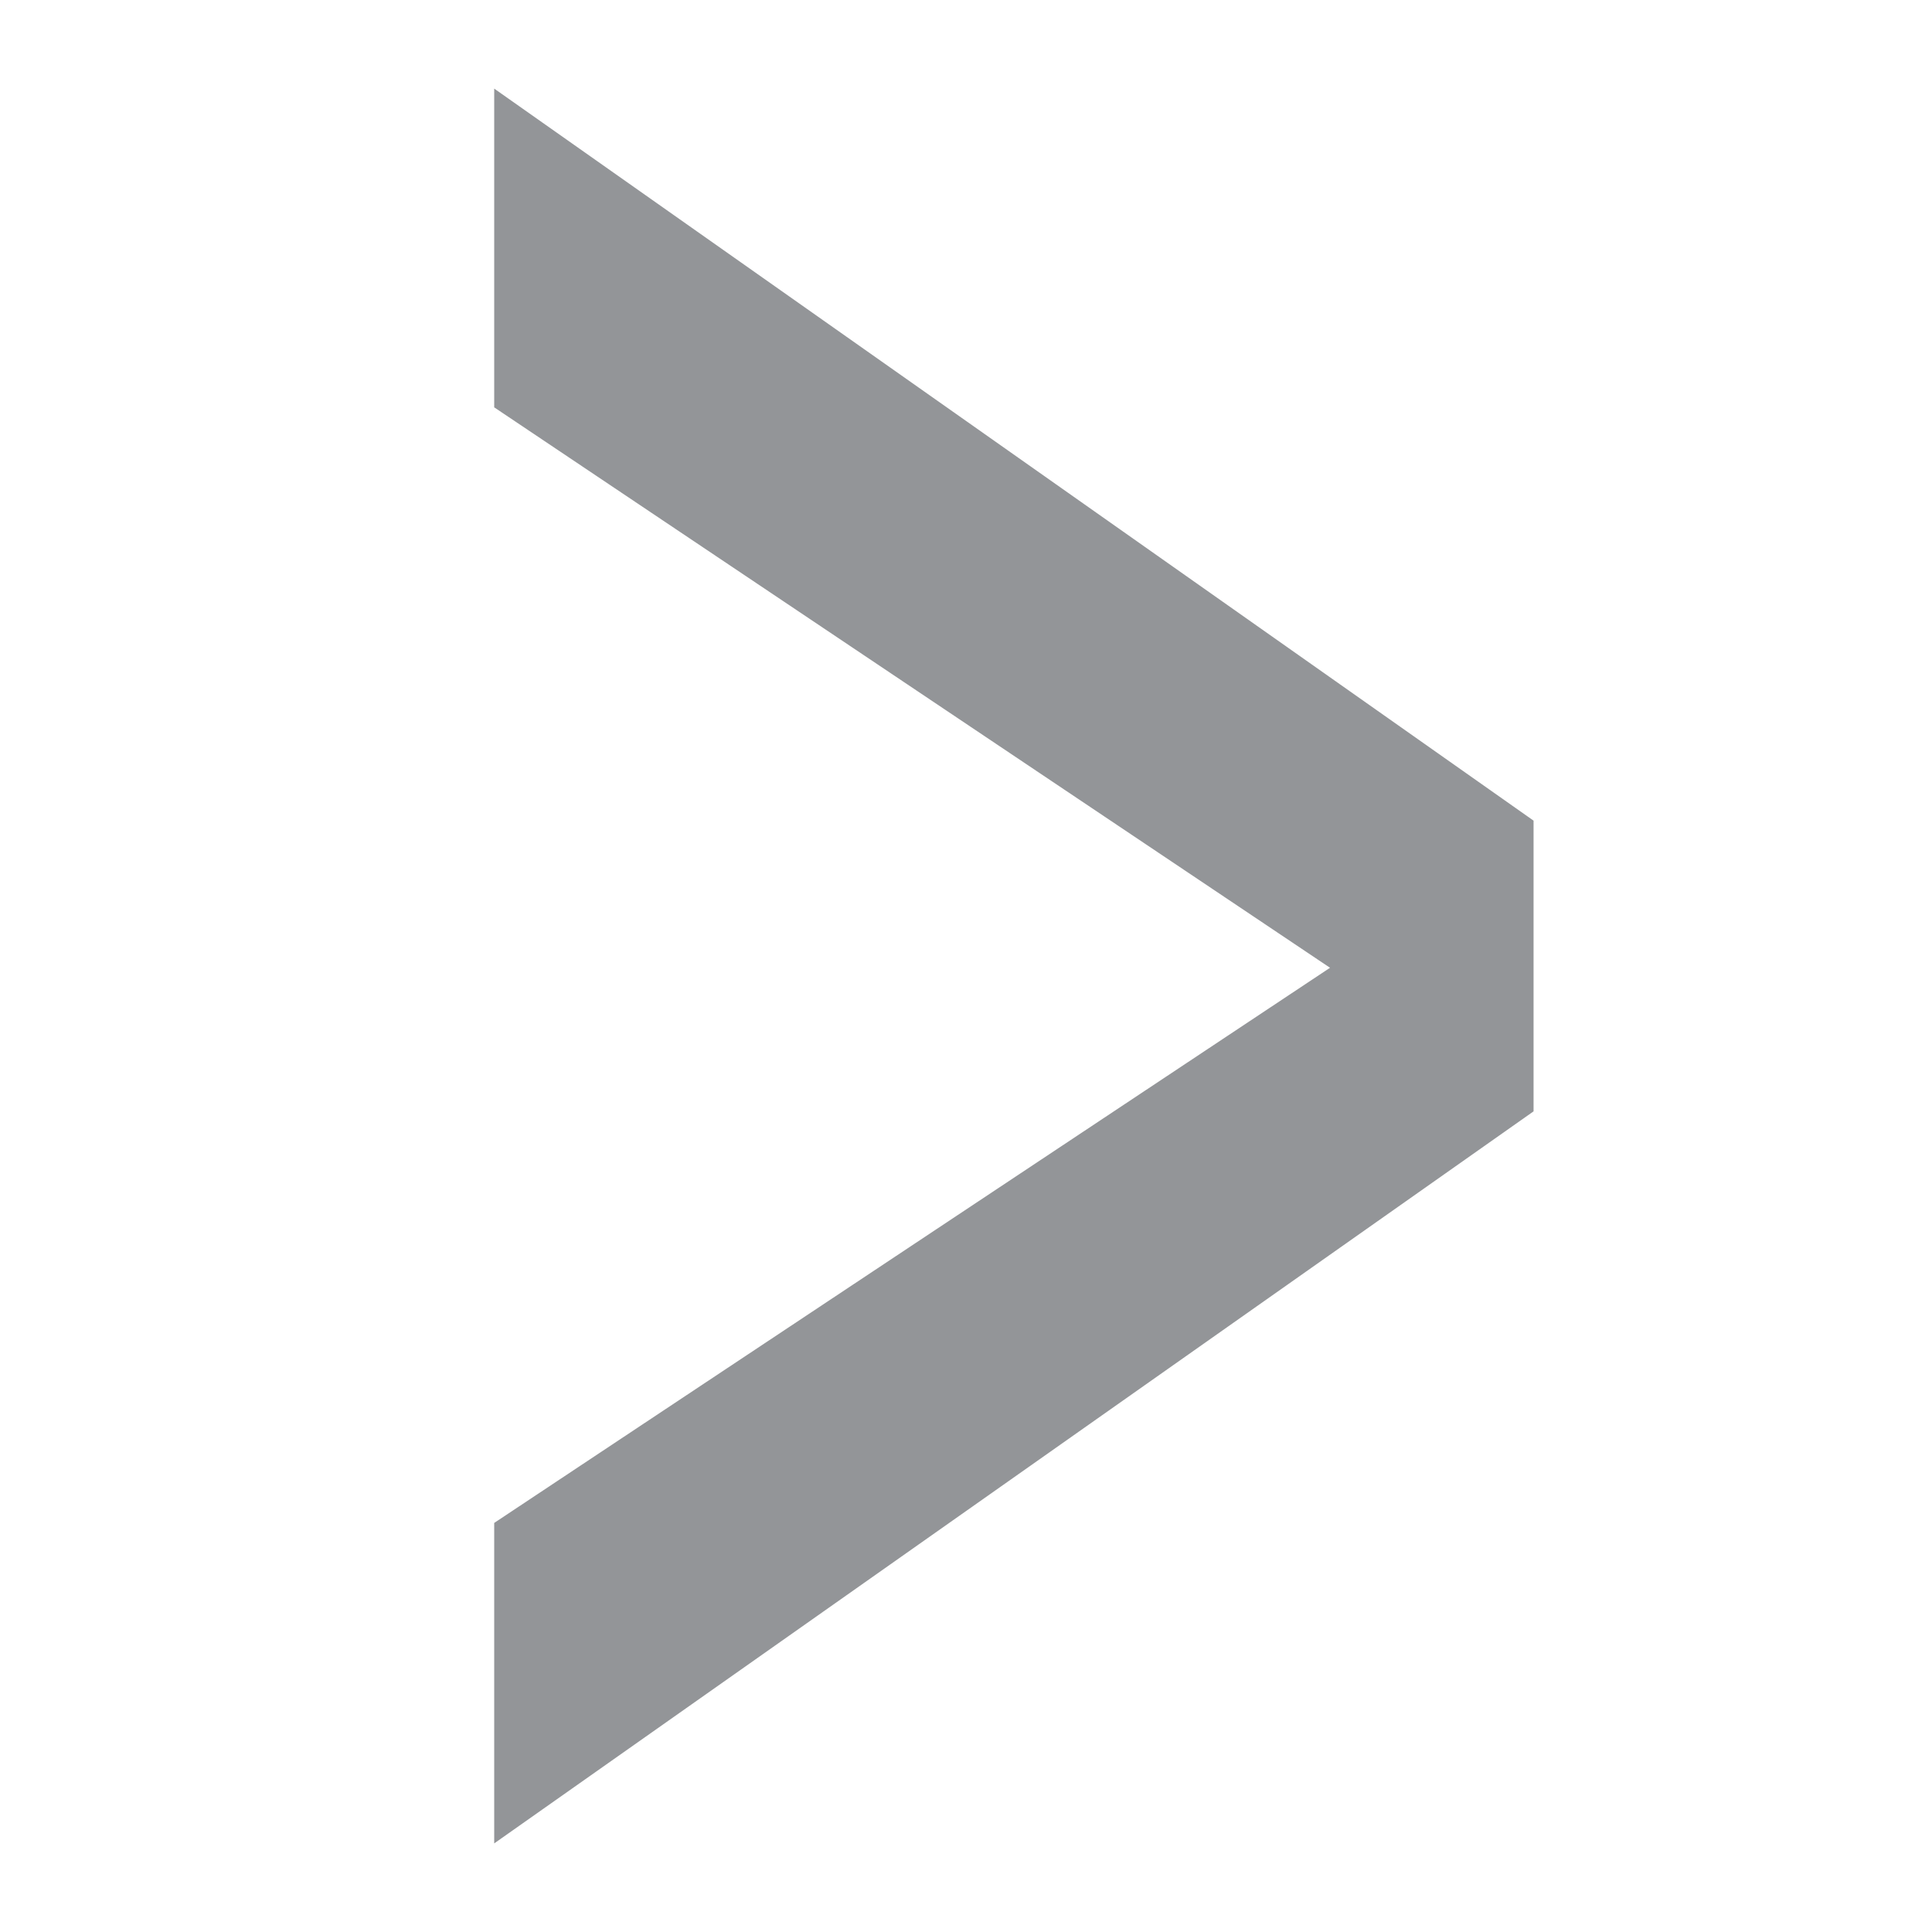 <svg xmlns="http://www.w3.org/2000/svg" xmlns:xlink="http://www.w3.org/1999/xlink" id="Layer_1" x="0" y="0" version="1.1" viewBox="0 0 512 512" xml:space="preserve" style="enable-background:new 0 0 512 512"><style type="text/css">.st0{fill:#939598}</style><path d="M130.97,107.95V23.48l275.44,194v77.04l-275.44,194v-84.93l221.5-147.12L130.97,107.95z" class="st0"/></svg>